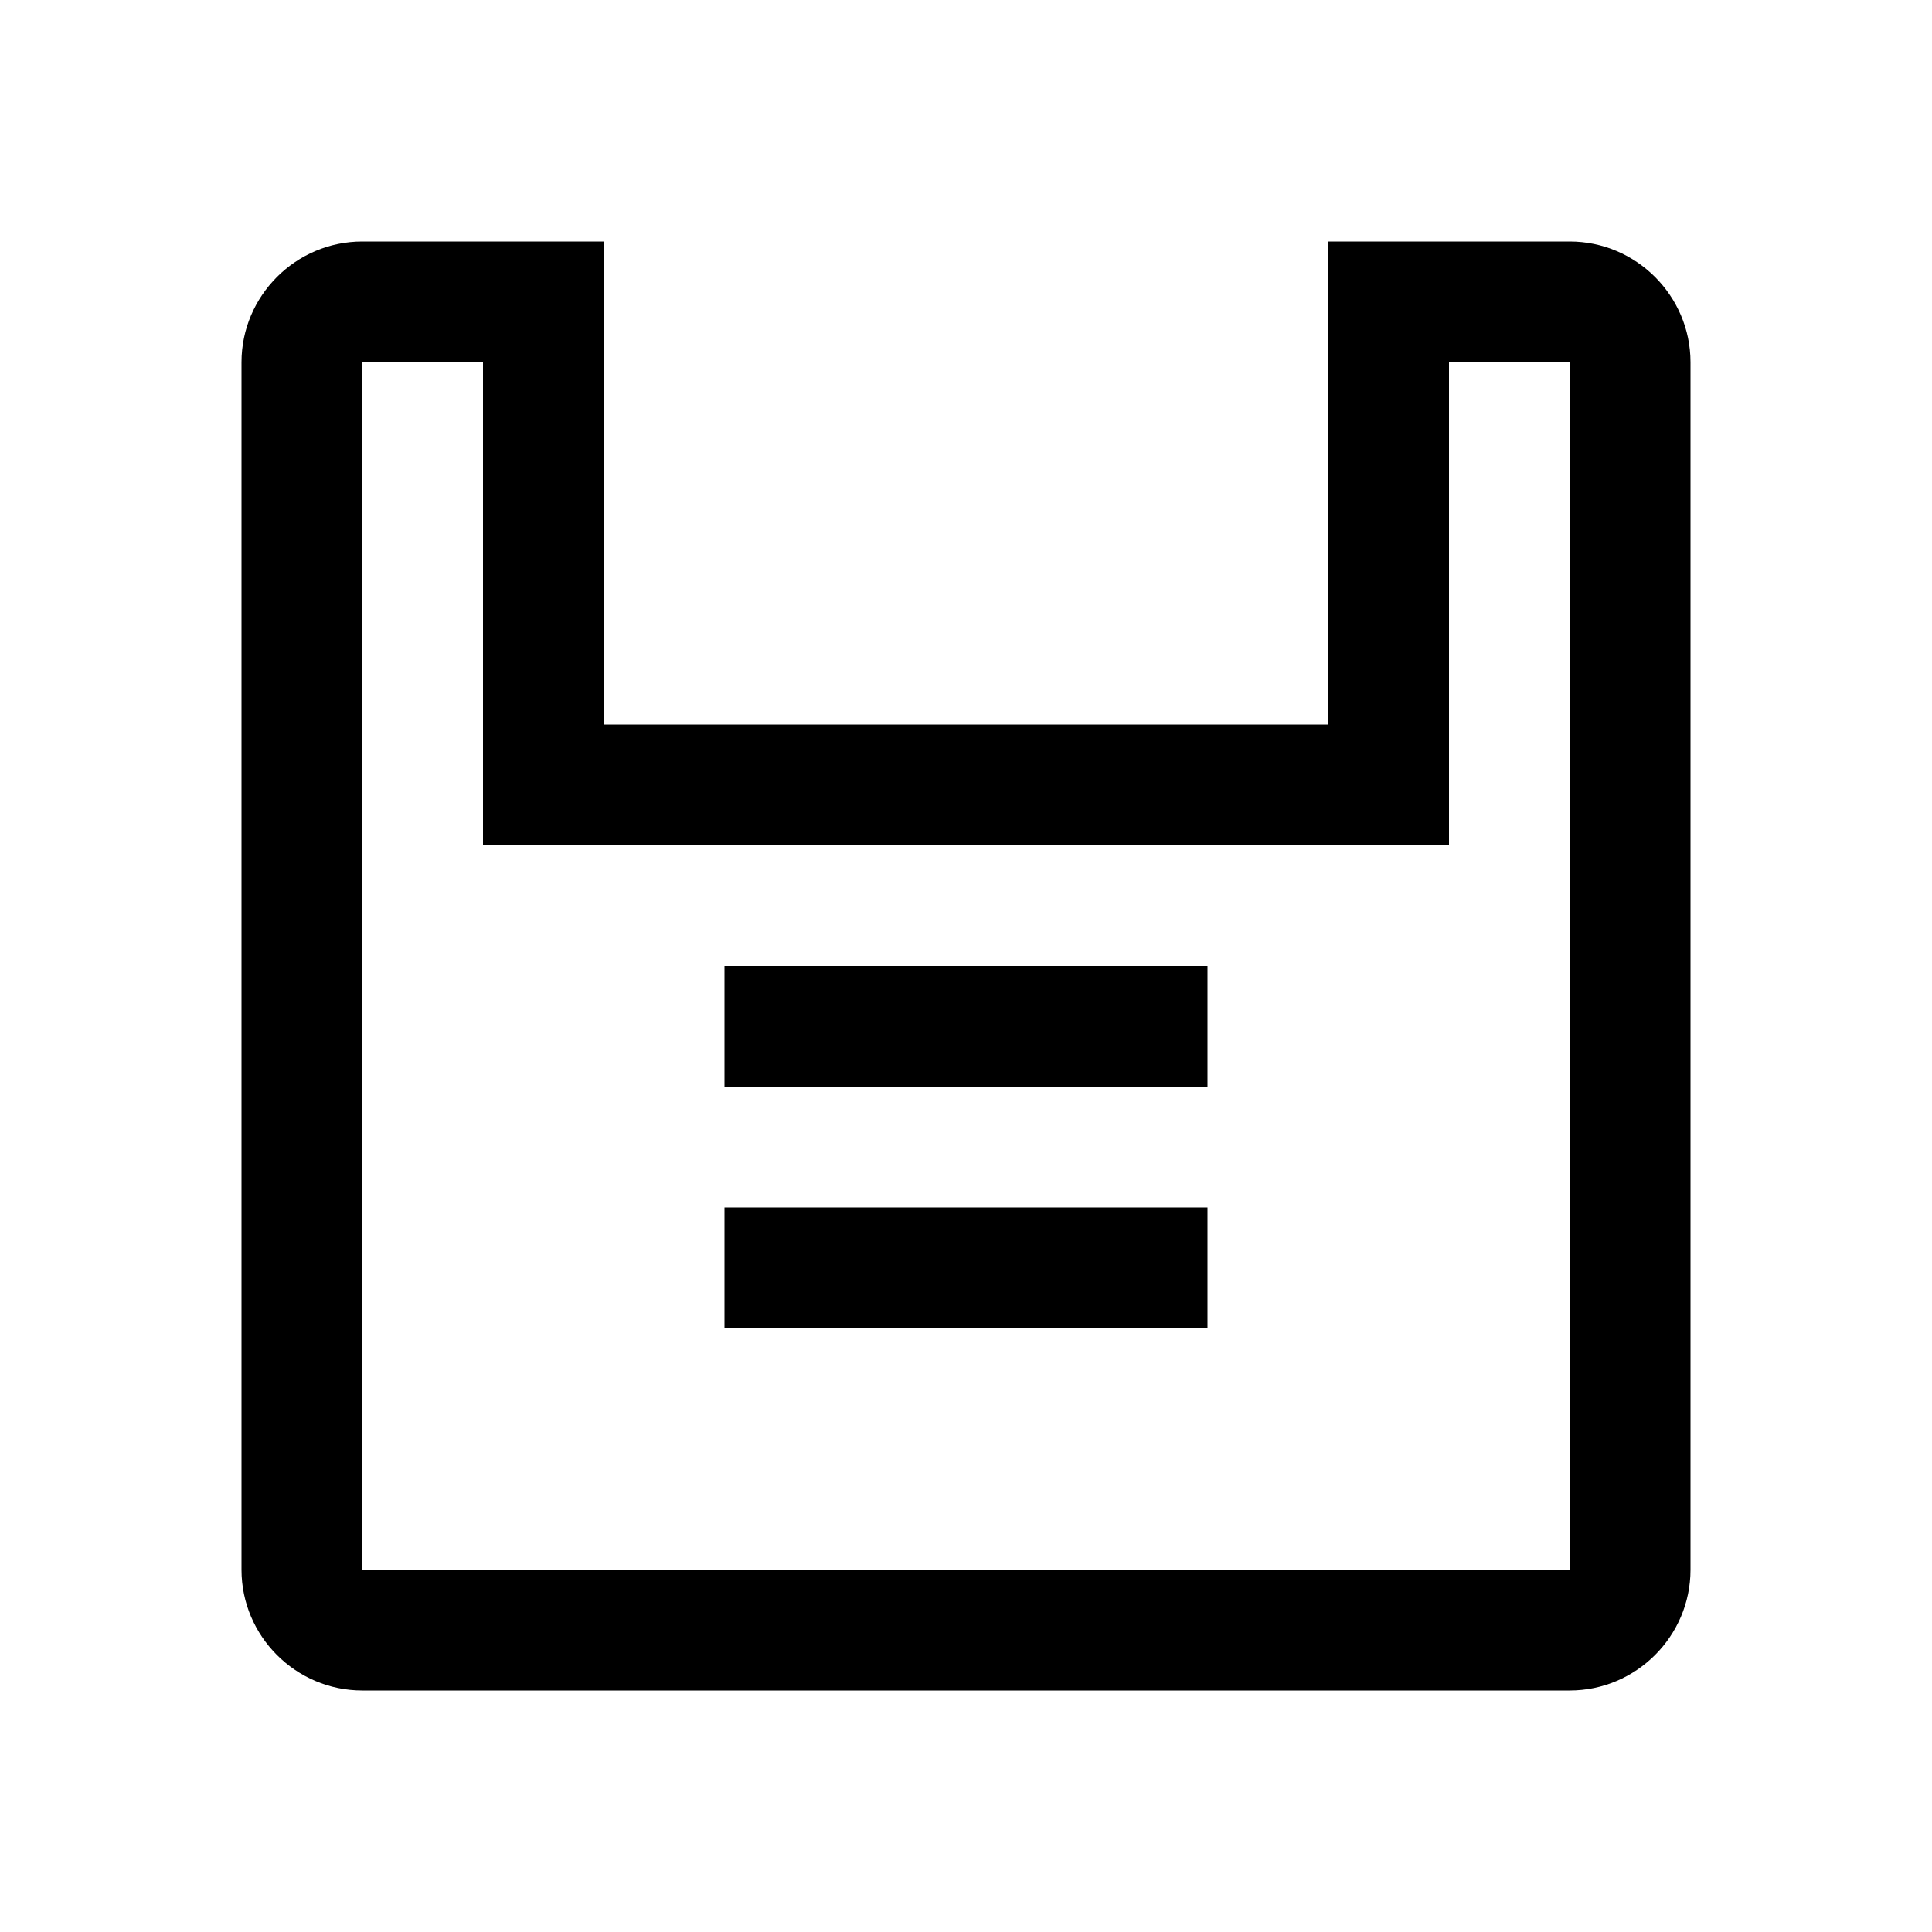 <svg width="16" height="16" viewBox="0 0 16 16" fill="currentColor" xmlns="http://www.w3.org/2000/svg"><path d="M13 2H3c-.55 0-1 .45-1 1v10c0 .55.45 1 1 1h10c.55 0 1-.45 1-1V3c0-.55-.45-1-1-1zM11 2v4H5V2h6zM3 13V3h1v4h8V3h1v10H3z" fill="currentColor"/><rect x="6" y="8" width="4" height="1" fill="currentColor"/><rect x="6" y="10" width="4" height="1" fill="currentColor"/></svg>